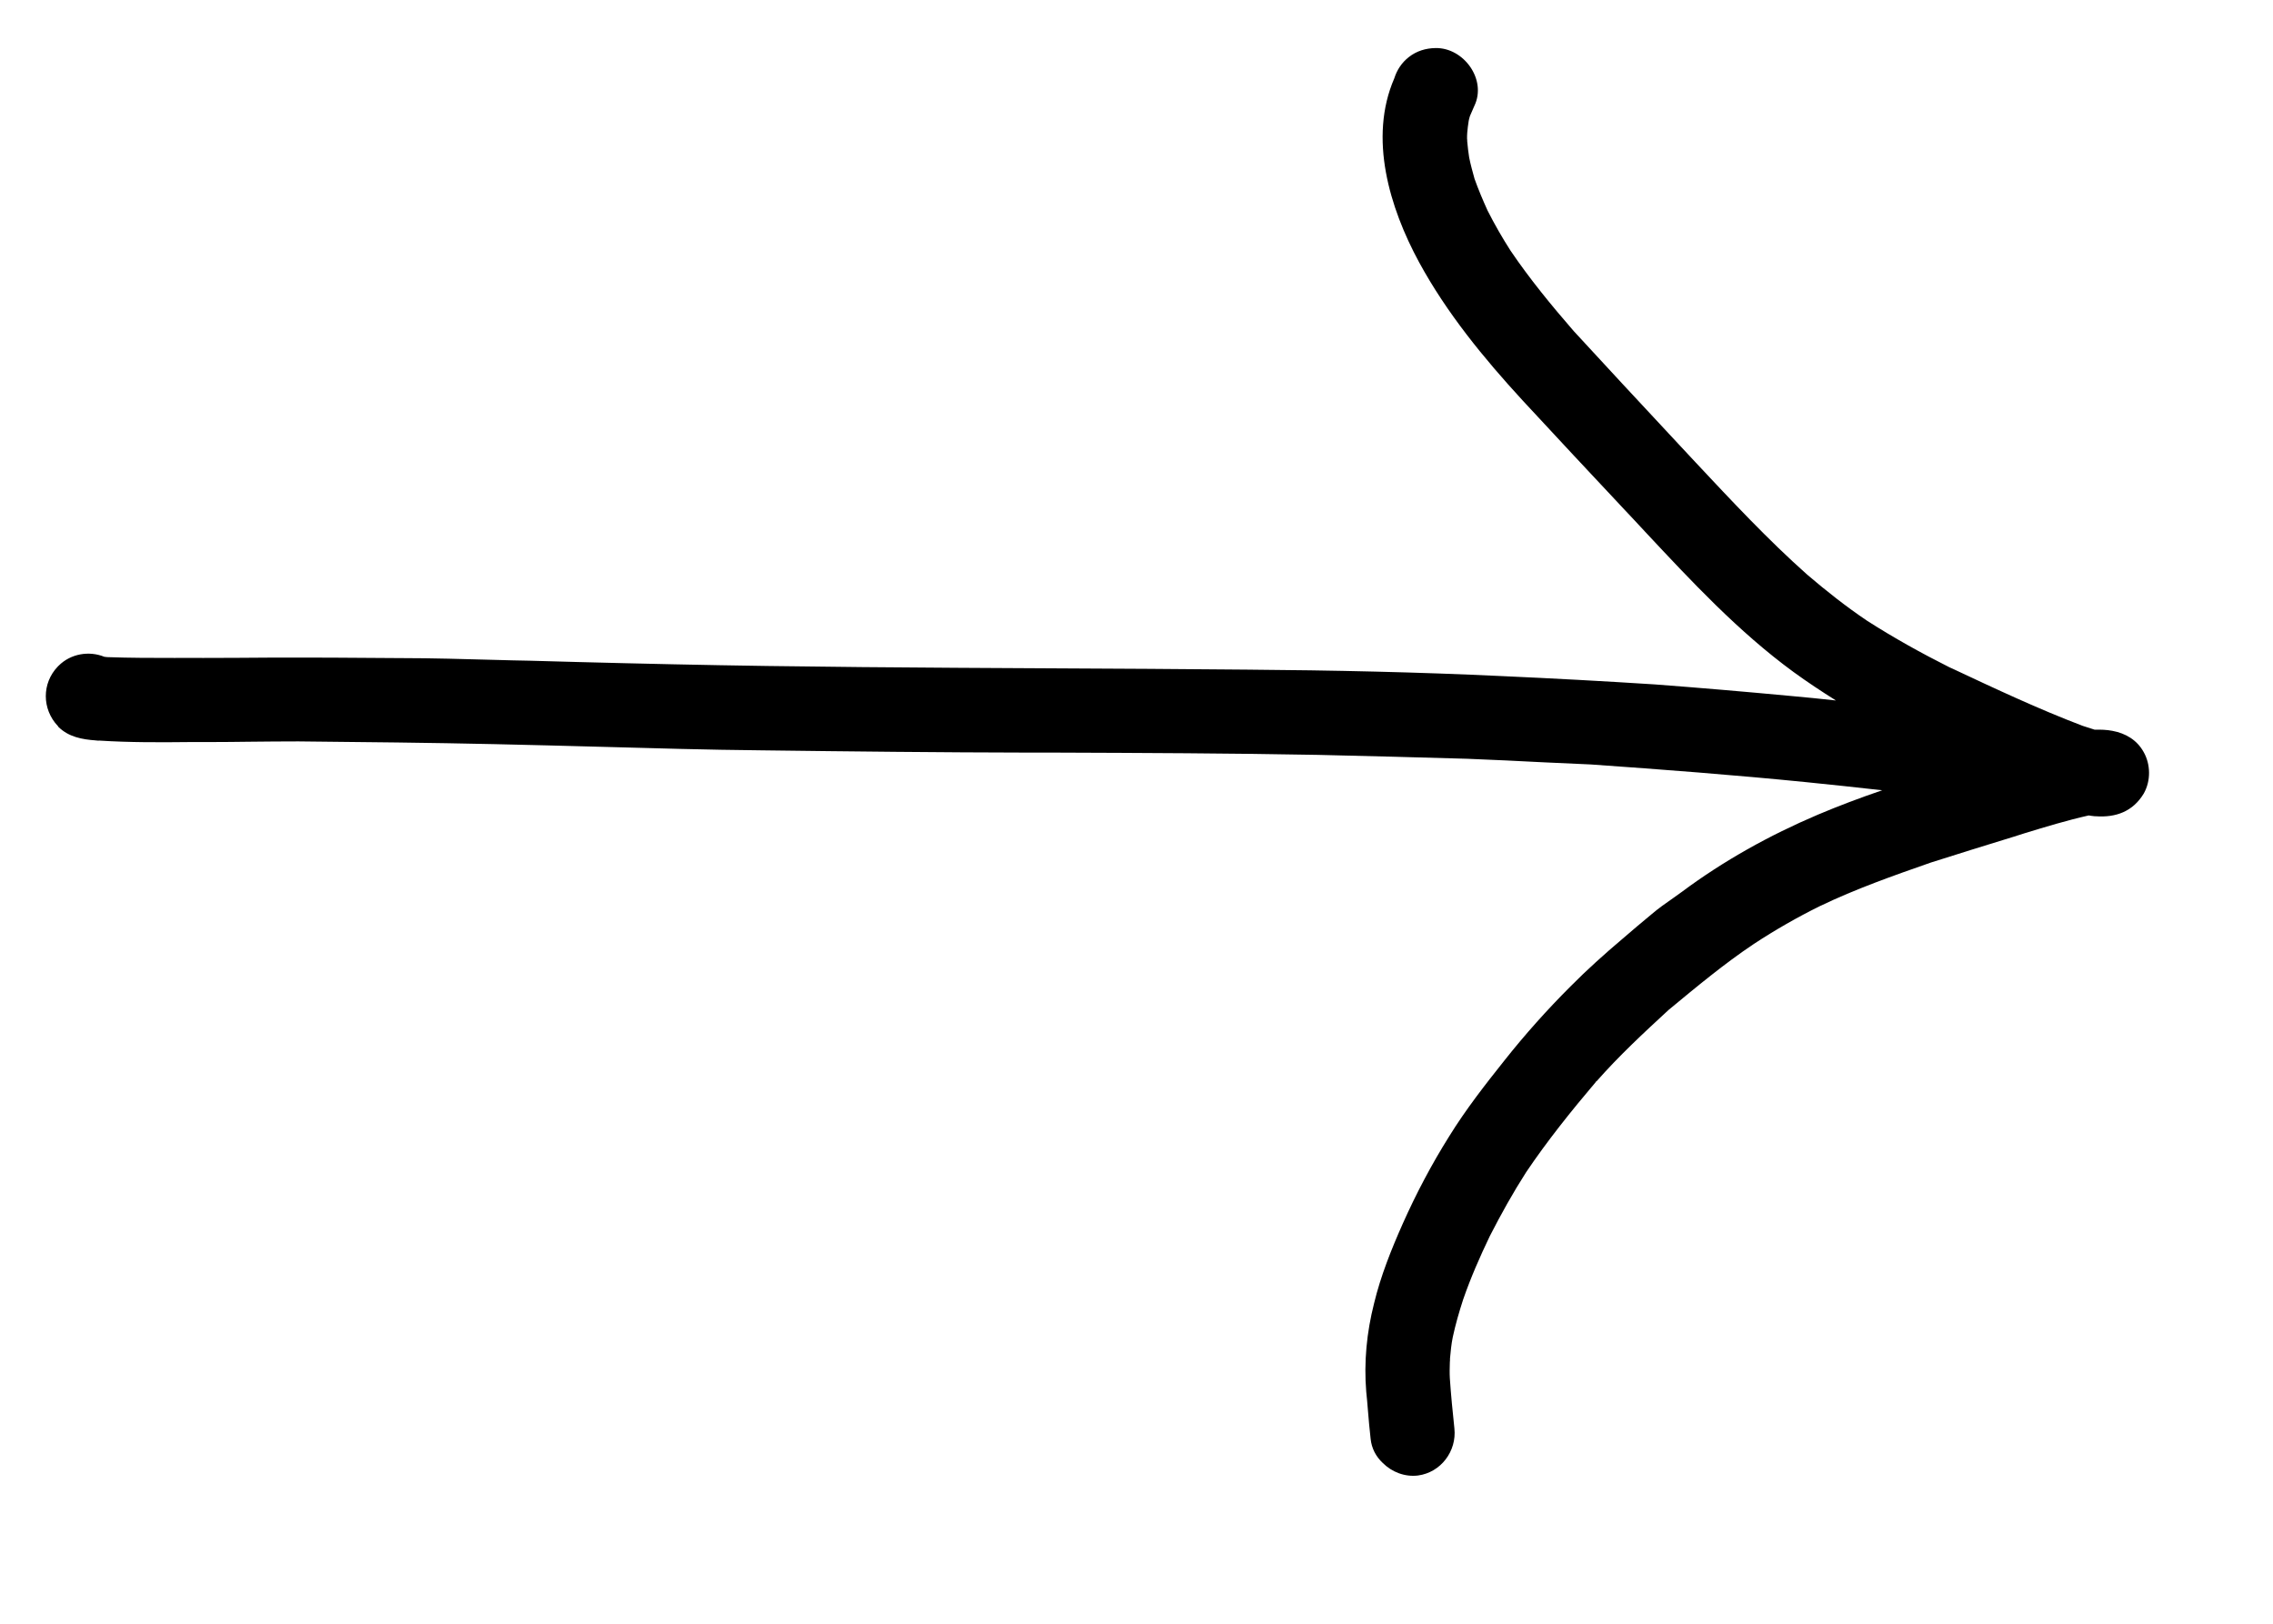 <svg width="14" height="10" viewBox="0 0 14 10" fill="none" xmlns="http://www.w3.org/2000/svg">
<path fill-rule="evenodd" clip-rule="evenodd" d="M8.425 8.681C8.43 8.741 8.435 8.801 8.442 8.861C8.448 8.919 8.474 8.97 8.517 9.01C8.573 9.066 8.653 9.097 8.734 9.087C8.875 9.068 8.973 8.937 8.958 8.797C8.947 8.694 8.937 8.592 8.93 8.489C8.928 8.456 8.929 8.423 8.93 8.39C8.931 8.382 8.931 8.374 8.931 8.366C8.935 8.322 8.939 8.279 8.948 8.235C8.965 8.156 8.987 8.08 9.012 8.003C9.058 7.87 9.115 7.74 9.176 7.613C9.245 7.478 9.318 7.347 9.4 7.219C9.53 7.026 9.677 6.843 9.827 6.666L9.828 6.665C9.829 6.664 9.831 6.662 9.833 6.66C9.971 6.503 10.124 6.361 10.277 6.22C10.45 6.077 10.619 5.936 10.803 5.813C10.934 5.727 11.07 5.649 11.21 5.58C11.431 5.474 11.661 5.393 11.893 5.312C12.063 5.258 12.233 5.205 12.403 5.153C12.425 5.146 12.447 5.139 12.469 5.132C12.6 5.092 12.731 5.052 12.865 5.022C12.875 5.024 12.885 5.025 12.894 5.026C12.899 5.027 12.903 5.027 12.908 5.027C13.032 5.036 13.137 4.998 13.204 4.887C13.248 4.809 13.247 4.708 13.203 4.631C13.162 4.557 13.092 4.516 13.011 4.501C12.975 4.494 12.939 4.493 12.902 4.494C12.877 4.486 12.852 4.478 12.827 4.47C12.554 4.366 12.29 4.242 12.026 4.118L12.008 4.11C11.833 4.022 11.664 3.928 11.5 3.823C11.371 3.736 11.249 3.64 11.131 3.539C10.888 3.323 10.665 3.084 10.442 2.846C10.392 2.792 10.342 2.738 10.291 2.684C10.091 2.47 9.892 2.255 9.693 2.039C9.555 1.88 9.422 1.718 9.304 1.544C9.252 1.463 9.205 1.381 9.162 1.296C9.133 1.232 9.106 1.168 9.082 1.101C9.07 1.057 9.058 1.015 9.049 0.97C9.044 0.938 9.04 0.905 9.037 0.871C9.037 0.865 9.037 0.86 9.036 0.854C9.036 0.843 9.036 0.831 9.037 0.819C9.039 0.794 9.042 0.77 9.046 0.745C9.047 0.738 9.049 0.732 9.051 0.724C9.052 0.721 9.053 0.718 9.054 0.714C9.063 0.694 9.072 0.672 9.081 0.652C9.159 0.49 9.015 0.292 8.841 0.296C8.782 0.297 8.725 0.314 8.678 0.351C8.634 0.385 8.604 0.431 8.588 0.482C8.428 0.85 8.559 1.28 8.74 1.614C8.91 1.927 9.139 2.206 9.379 2.467C9.587 2.691 9.793 2.913 10.002 3.135C10.046 3.181 10.089 3.228 10.132 3.274C10.419 3.581 10.707 3.89 11.046 4.138C11.131 4.2 11.219 4.258 11.308 4.314C11.215 4.304 11.121 4.294 11.028 4.286C10.75 4.26 10.471 4.236 10.192 4.215C9.879 4.195 9.568 4.178 9.255 4.164C8.731 4.139 8.205 4.128 7.681 4.124C7.278 4.12 6.876 4.118 6.474 4.116C5.696 4.112 4.918 4.108 4.14 4.091C3.944 4.087 3.749 4.082 3.553 4.077C3.456 4.074 3.358 4.072 3.261 4.069C3.191 4.068 3.12 4.066 3.05 4.064L3.049 4.064C2.858 4.059 2.665 4.053 2.474 4.053L2.47 4.053L2.469 4.053C2.199 4.051 1.931 4.049 1.663 4.05C1.525 4.051 1.387 4.052 1.25 4.052C1.193 4.051 1.135 4.052 1.077 4.052C0.939 4.052 0.8 4.052 0.661 4.047C0.655 4.047 0.65 4.045 0.643 4.045C0.549 4.007 0.436 4.025 0.361 4.1L0.356 4.105C0.257 4.208 0.258 4.367 0.356 4.471C0.357 4.472 0.36 4.474 0.358 4.475C0.422 4.539 0.506 4.554 0.591 4.56L0.588 4.56C0.593 4.56 0.598 4.561 0.602 4.561L0.603 4.561C0.603 4.561 0.603 4.561 0.604 4.562C0.605 4.562 0.606 4.562 0.608 4.561C0.61 4.561 0.612 4.561 0.614 4.561C0.615 4.561 0.616 4.561 0.616 4.561L0.612 4.561C0.799 4.573 0.988 4.572 1.175 4.57L1.176 4.57L1.196 4.57C1.229 4.57 1.261 4.57 1.294 4.57C1.375 4.57 1.456 4.569 1.536 4.568L1.537 4.568C1.637 4.567 1.737 4.566 1.838 4.566C2.243 4.57 2.647 4.574 3.052 4.583C3.265 4.588 3.479 4.593 3.692 4.599L3.693 4.599C4.025 4.608 4.357 4.618 4.689 4.621C5.24 4.628 5.791 4.634 6.341 4.635L6.502 4.635H6.503C7.041 4.637 7.579 4.639 8.117 4.649C8.423 4.656 8.73 4.664 9.038 4.673C9.196 4.679 9.354 4.687 9.512 4.695C9.607 4.699 9.703 4.704 9.798 4.708C10.241 4.739 10.685 4.773 11.125 4.817C11.281 4.833 11.437 4.849 11.593 4.867C11.458 4.913 11.325 4.963 11.195 5.018C10.899 5.144 10.616 5.301 10.357 5.494C10.34 5.506 10.322 5.519 10.304 5.532C10.259 5.563 10.214 5.595 10.173 5.63C10.142 5.656 10.112 5.681 10.082 5.706C10.052 5.732 10.022 5.757 9.992 5.783C9.882 5.876 9.773 5.974 9.672 6.076C9.528 6.22 9.393 6.371 9.267 6.53C9.146 6.682 9.028 6.833 8.926 6.998C8.818 7.17 8.723 7.35 8.64 7.536C8.569 7.696 8.504 7.858 8.463 8.028C8.418 8.205 8.4 8.388 8.415 8.571C8.419 8.607 8.422 8.644 8.425 8.681ZM9.833 6.66C9.833 6.659 9.834 6.658 9.834 6.657C9.832 6.659 9.829 6.662 9.828 6.665C9.83 6.663 9.831 6.662 9.833 6.66Z" fill="black"/>
</svg>
